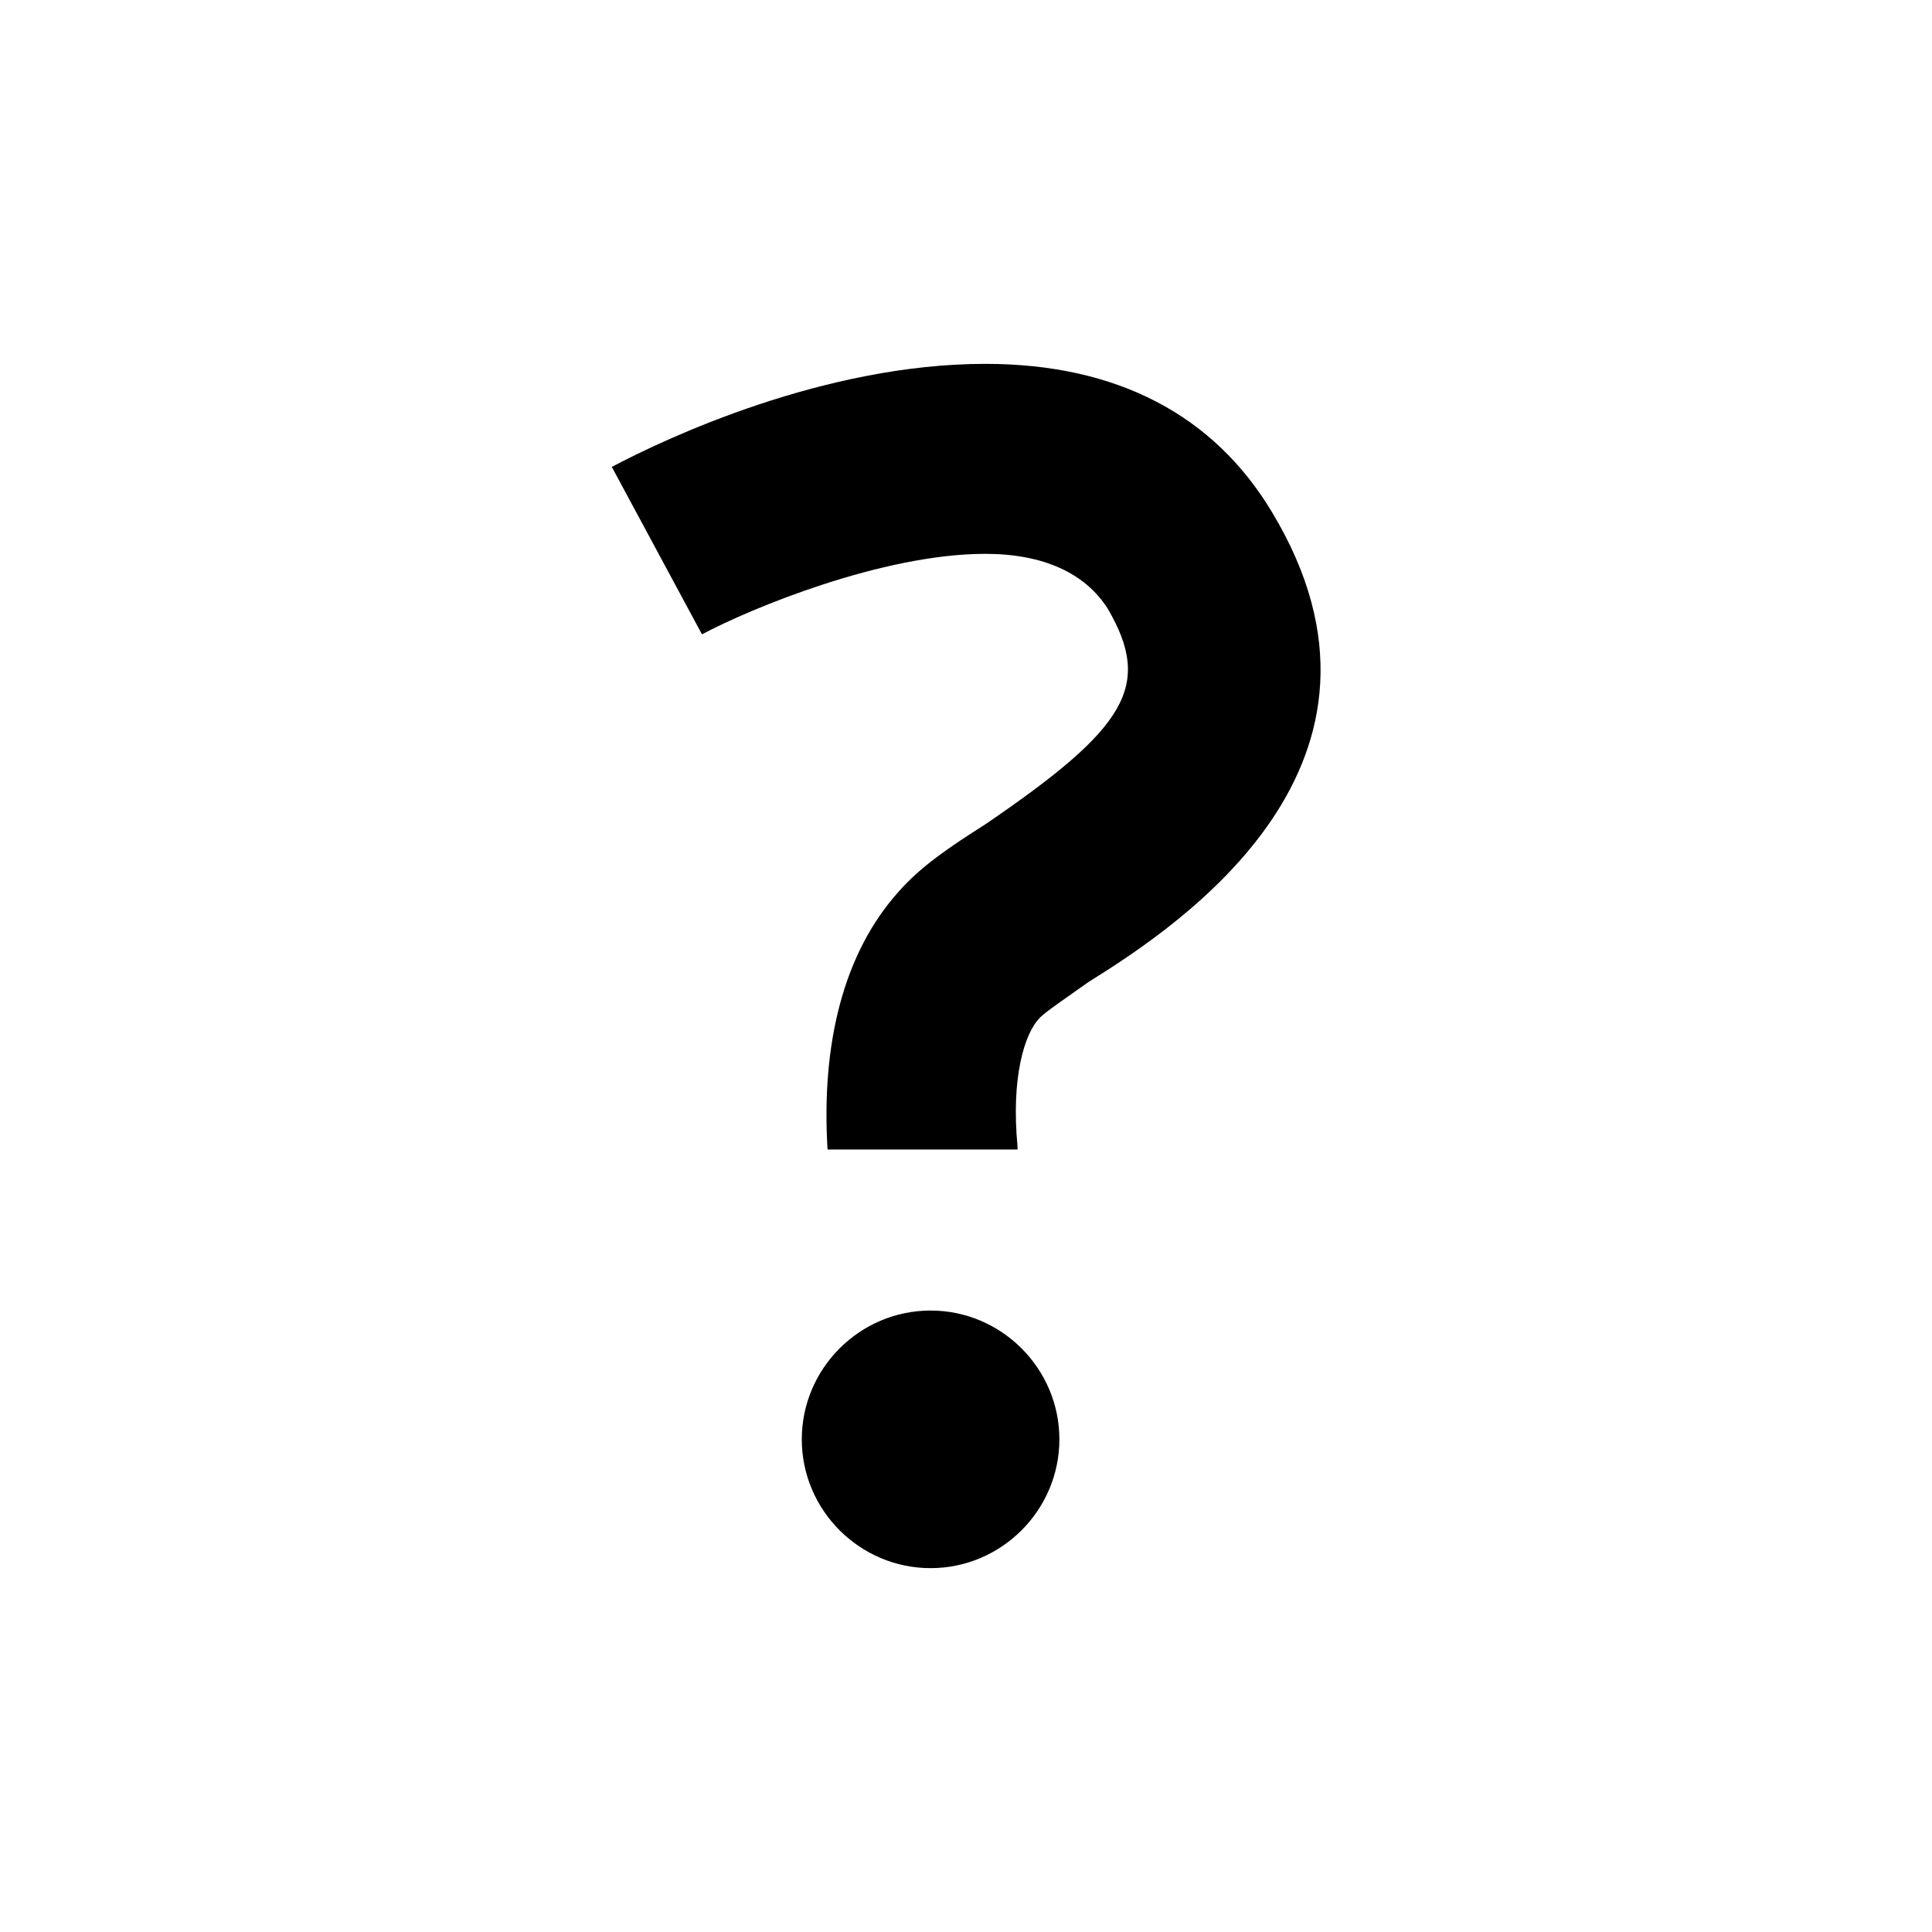 <svg xmlns="http://www.w3.org/2000/svg" viewBox="0 0 60 60" class="icon"><path d="M28.9 40.7c-2.2 0-4 1.8-4 4s1.8 4 4 4 4-1.8 4-4-1.8-4-4-4zm10.6-24.8c-1.8-3-4.8-4.6-8.9-4.6-5 0-9.9 2.3-11.6 3.2l2.8 5.2c1.5-.8 5.6-2.5 8.8-2.5 1.8 0 3.1.6 3.8 1.7 1.4 2.4.6 3.7-3.8 6.7-1.1.7-2 1.3-2.7 2.1-1.7 1.9-2.4 4.7-2.2 8h5.9v-.1c-.2-2.1.2-3.5.7-4 .2-.2.8-.6 1.5-1.1 2.9-1.8 10.4-6.8 5.7-14.6z"/></svg>